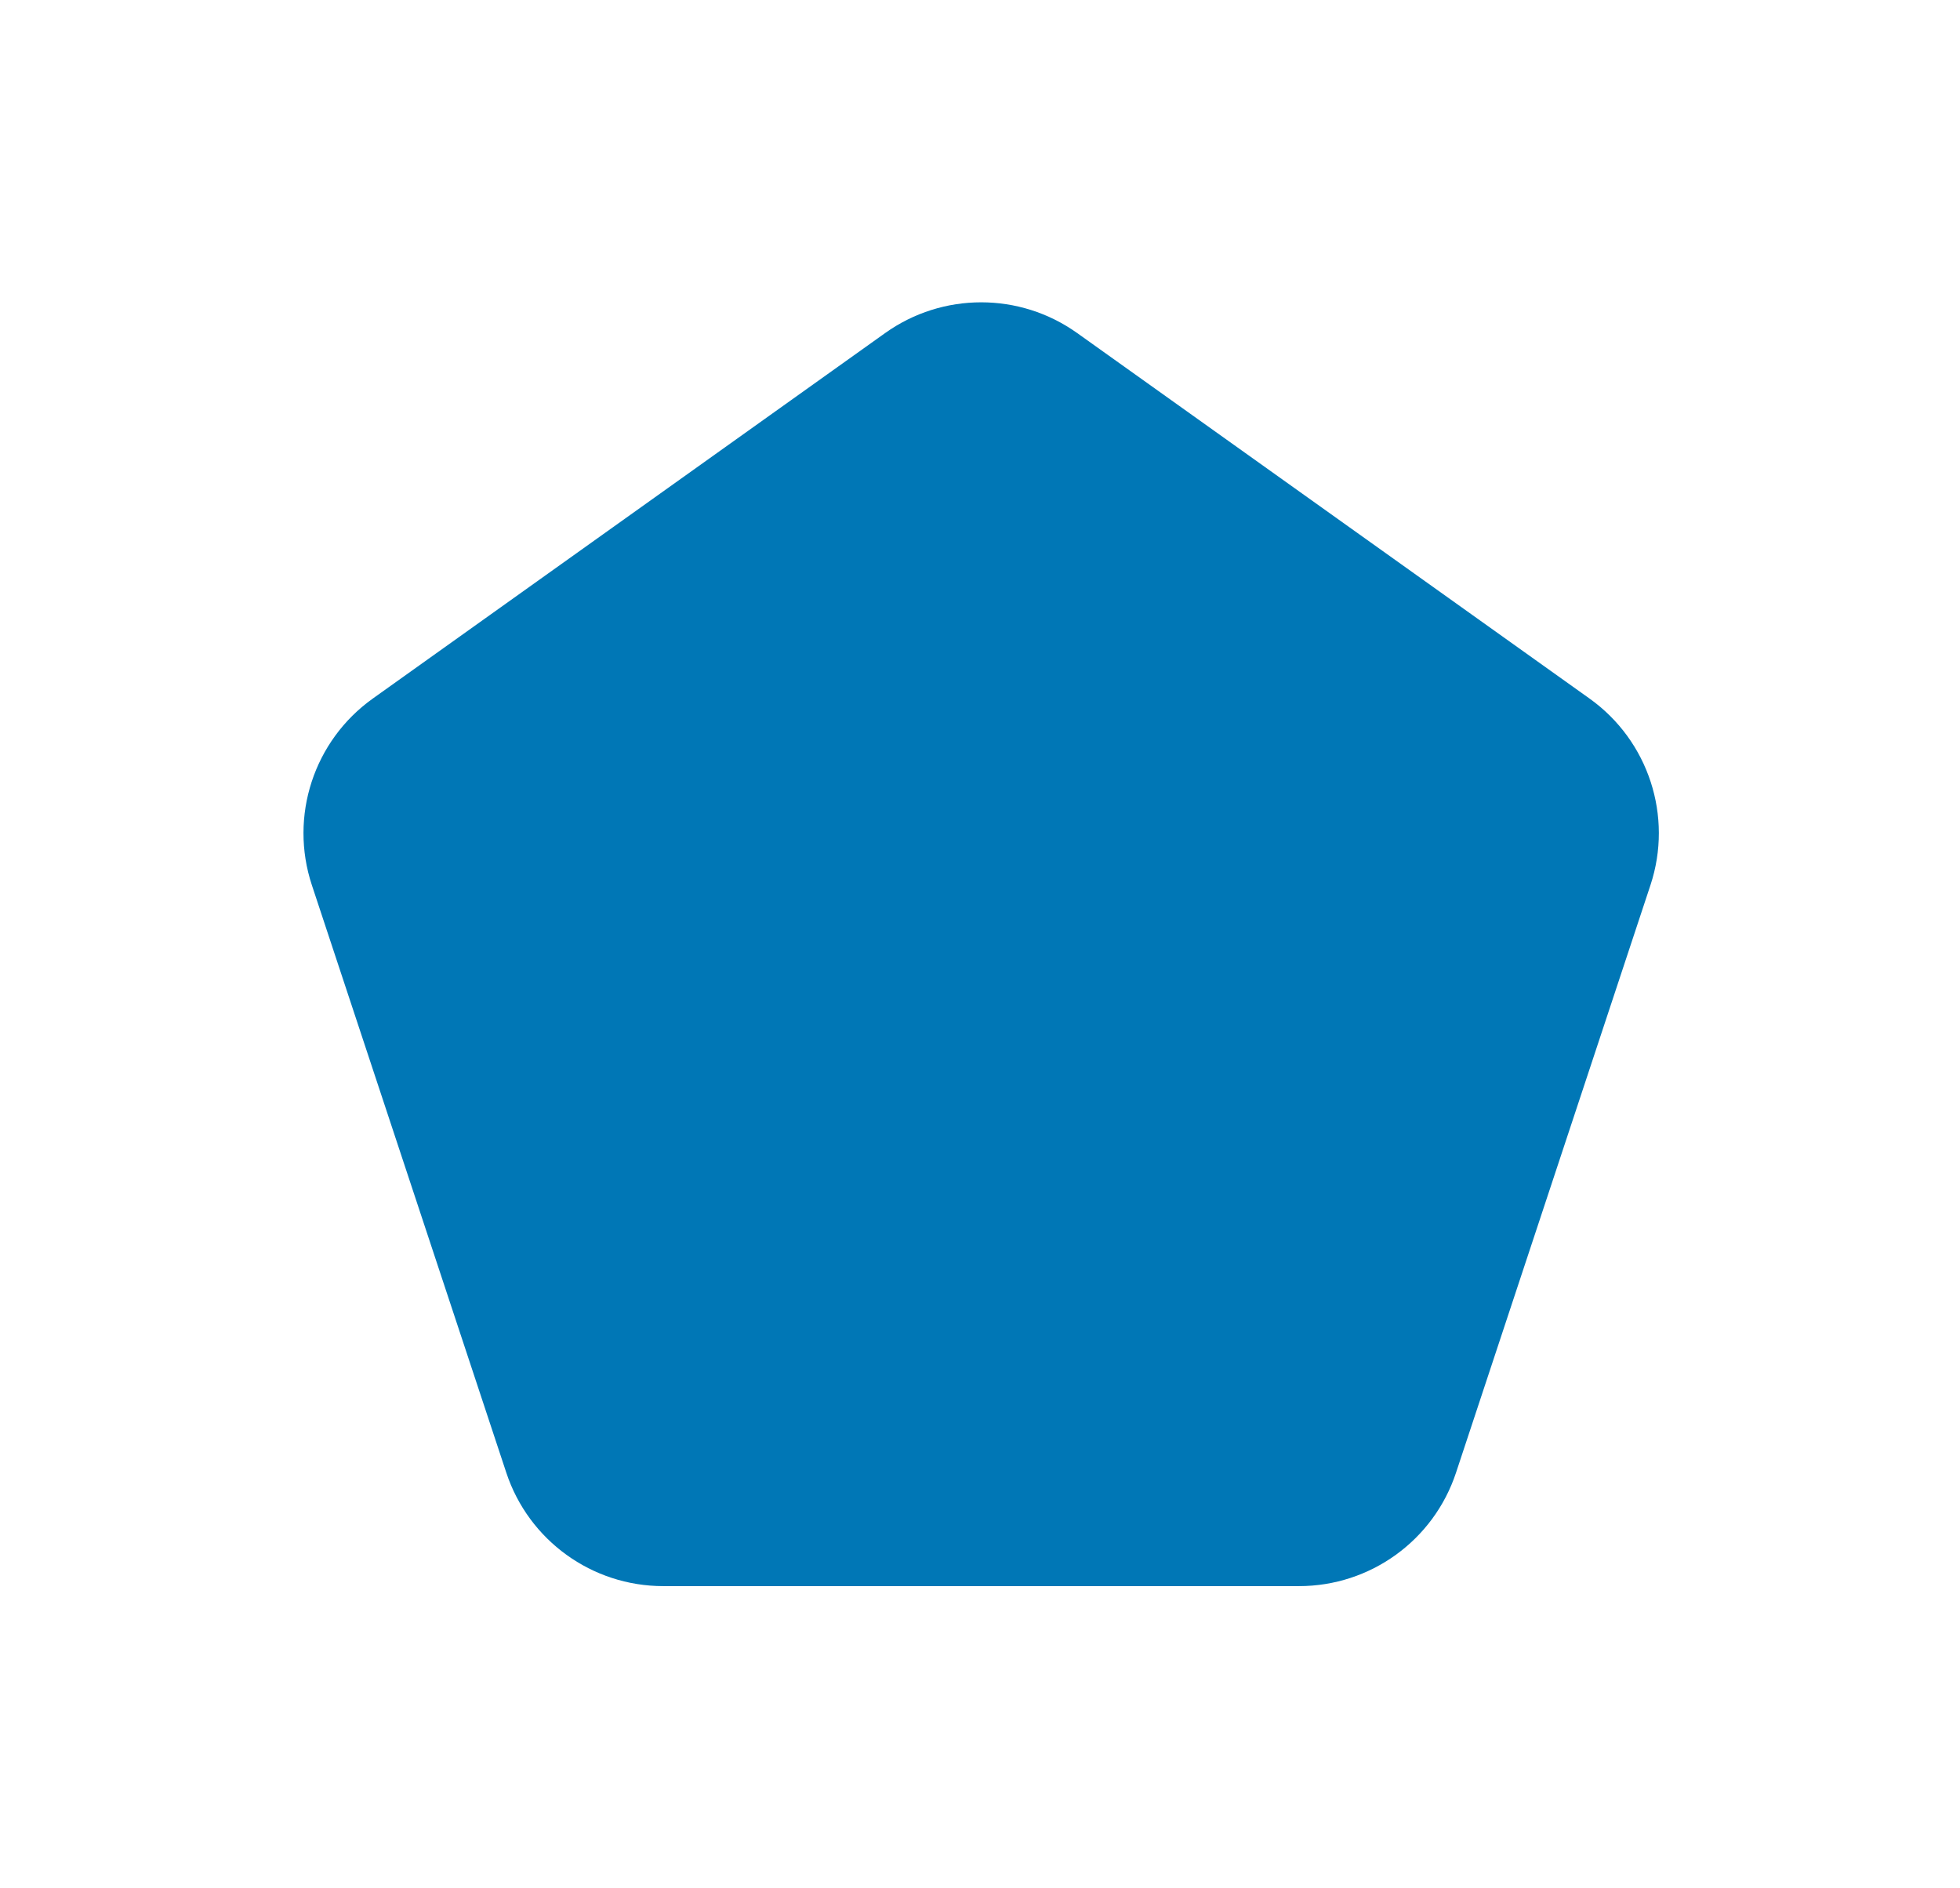 <svg xmlns="http://www.w3.org/2000/svg" width="652" height="628" fill="none" viewBox="0 0 652 628">
  <g filter="url(#a)">
    <path fill="#0077B6" d="M294.447 110.784c19.111-13.633 44.768-13.633 63.879 0l170.43 121.573c19.631 14.003 27.851 39.162 20.275 62.055l-64.685 195.459c-7.451 22.516-28.497 37.72-52.215 37.72H220.642c-23.718 0-44.764-15.204-52.215-37.72l-64.685-195.459c-7.576-22.893.644-48.052 20.275-62.055l170.43-121.573Z"/>
  </g>
  <defs>
    <filter id="a" width="650.867" height="627.032" x=".953" y=".559" color-interpolation-filters="sRGB" filterUnits="userSpaceOnUse">
      <feFlood flood-opacity="0" result="BackgroundImageFix"/>
      <feBlend in="SourceGraphic" in2="BackgroundImageFix" result="shape"/>
      <feGaussianBlur result="effect1_foregroundBlur_7_5" stdDeviation="50"/>
    </filter>
  </defs>
</svg>
